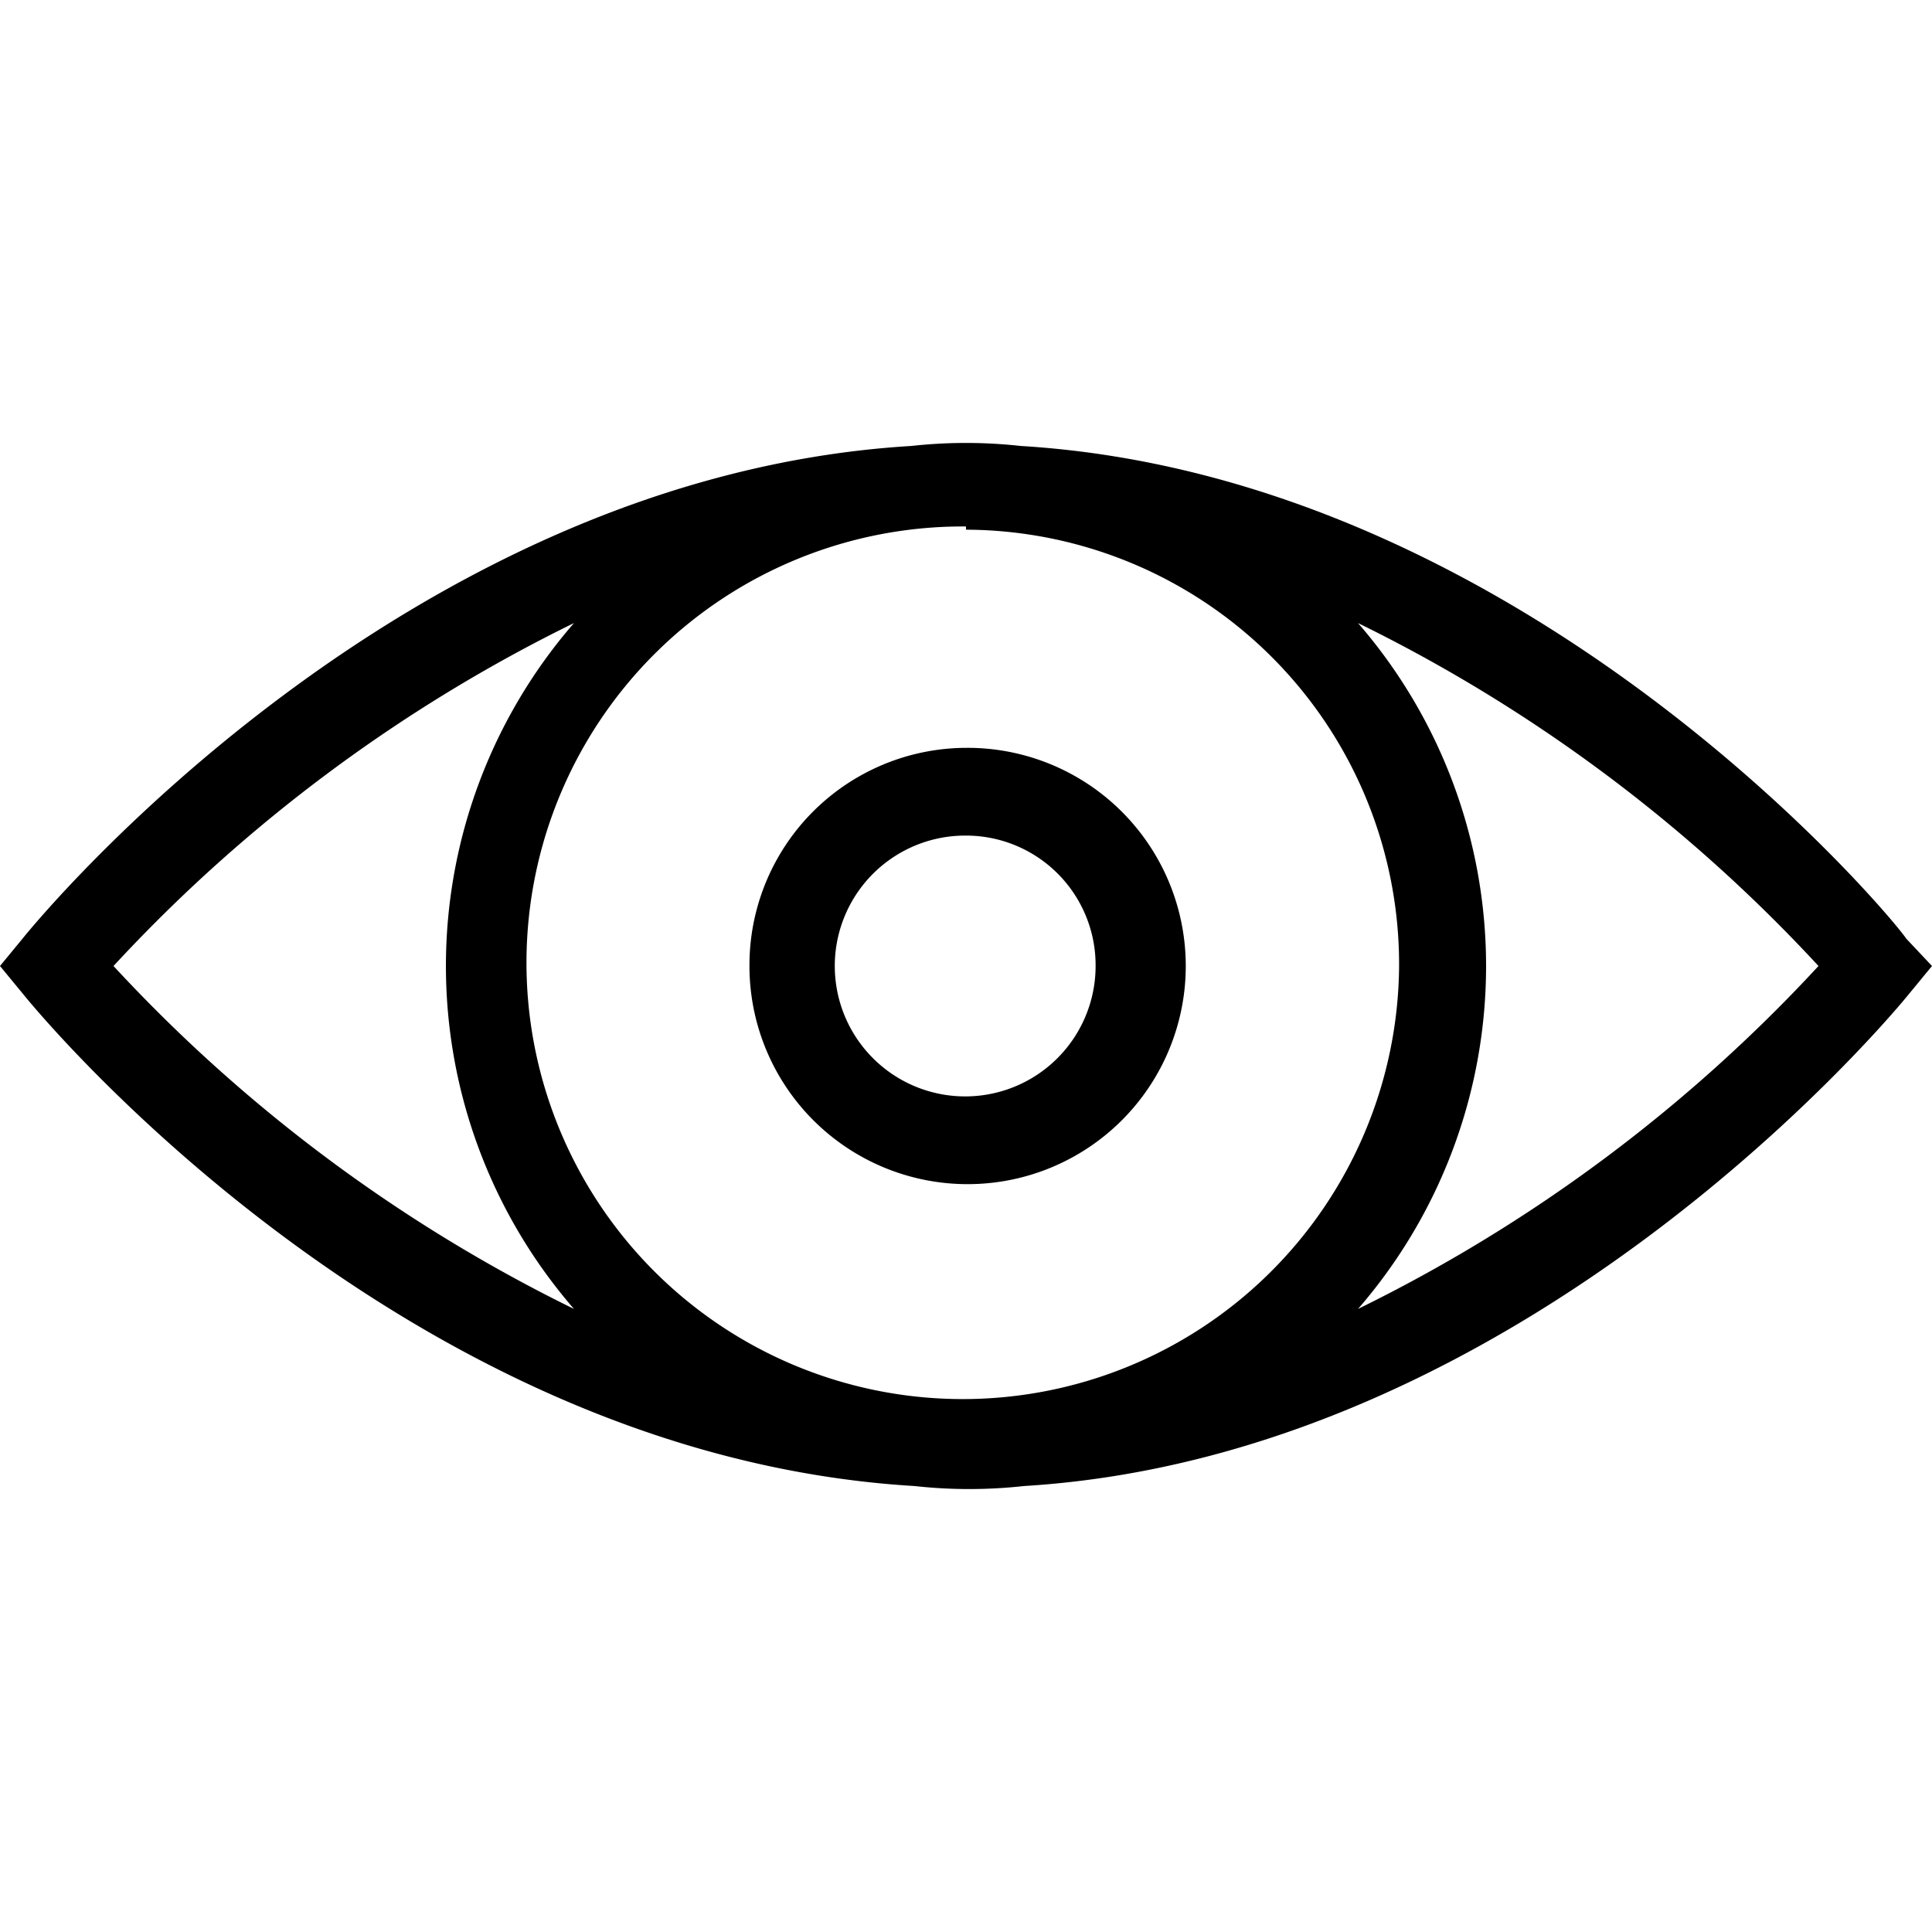 <svg xmlns="http://www.w3.org/2000/svg" viewBox="0 0 24 24"><path d="M11.32 5.54a6.18 6.18 0 011.36 0c6.29.38 10.84 5.87 11 6.12L24 12l-.28.34c-.2.25-4.75 5.74-11 6.12a6.18 6.18 0 01-1.36 0C5 18.08.48 12.59.28 12.34L0 12l.28-.34c.2-.25 4.72-5.74 11.04-6.12zm.68 1A5.42 5.42 0 1017.38 12 5.4 5.4 0 0012 6.58zm-4.87 1.2A19.43 19.43 0 001.41 12a19.43 19.43 0 005.72 4.26 6.5 6.5 0 010-8.52zm9.74 0a6.5 6.5 0 010 8.52A19.43 19.43 0 0022.59 12a19.43 19.43 0 00-5.72-4.26zM12 9.29A2.71 2.71 0 119.31 12 2.7 2.7 0 0112 9.29zm0 1.09A1.62 1.62 0 1013.61 12 1.61 1.61 0 0012 10.38z"/></svg>